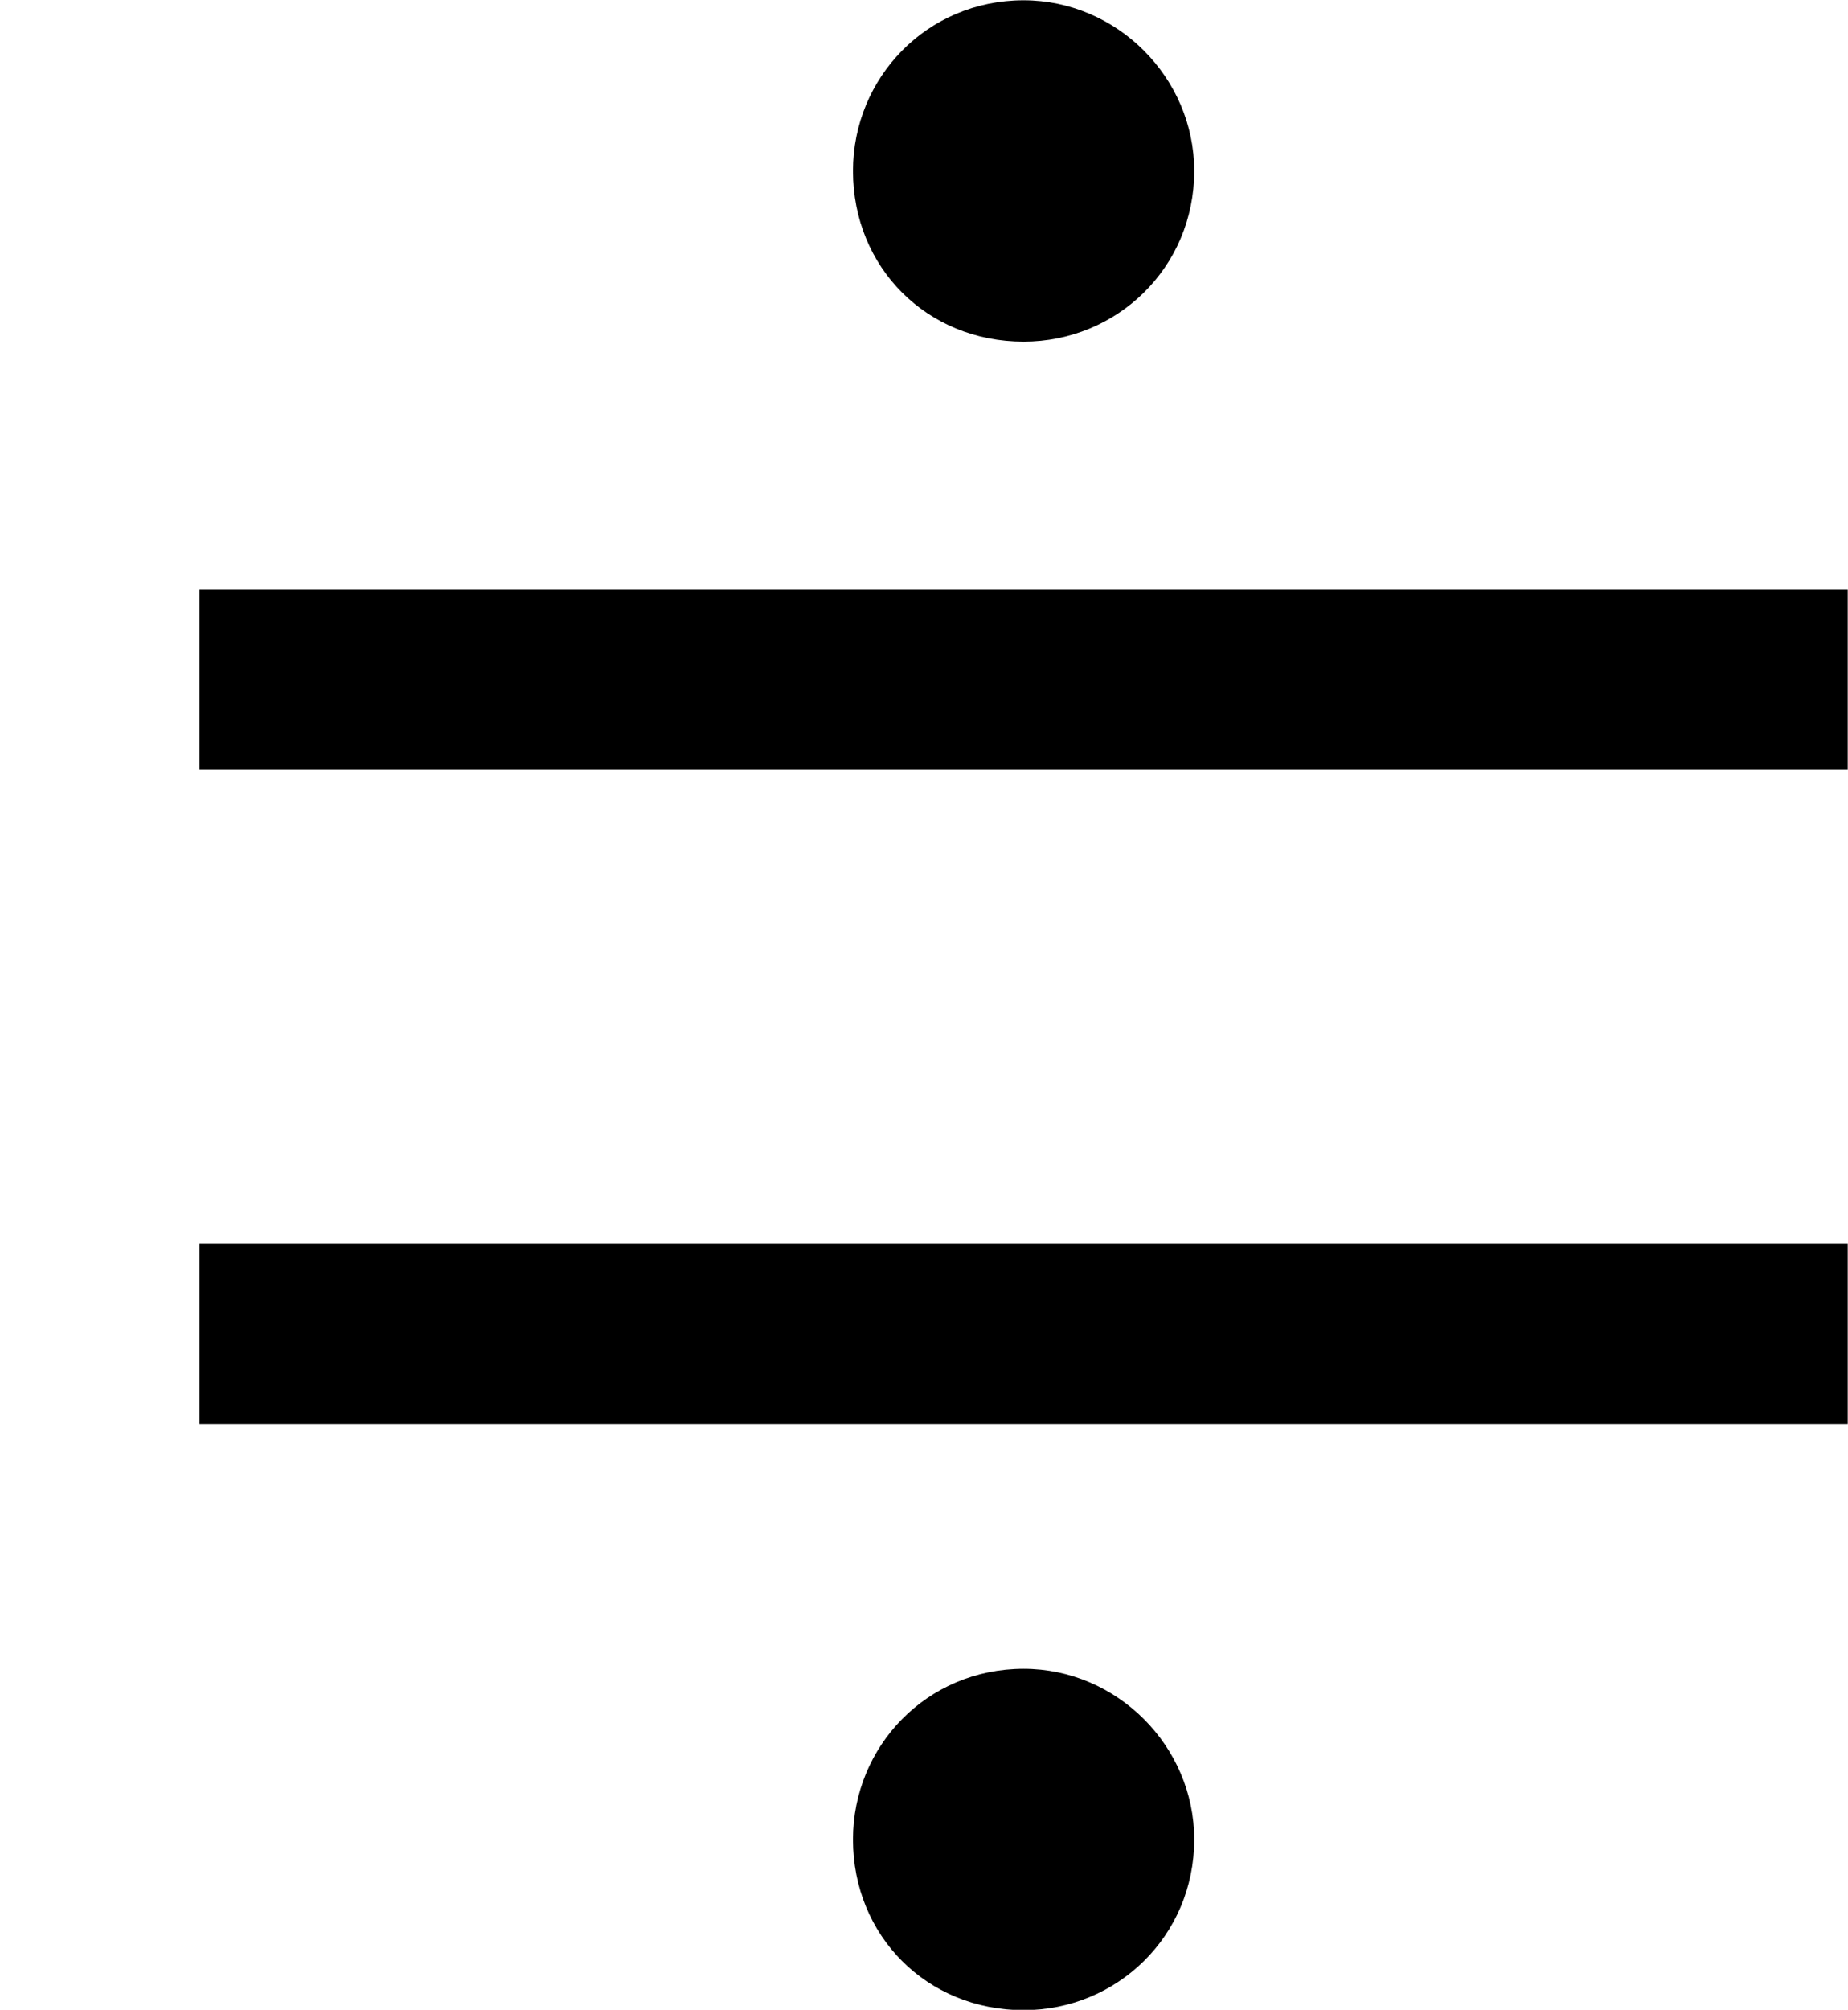 <?xml version='1.0'?>
<!-- This file was generated by dvisvgm 1.6 -->
<svg height='203.455pt' version='1.1' viewBox='129.056 230.411 187.153 203.455' width='187.153pt' xmlns='http://www.w3.org/2000/svg' xmlns:xlink='http://www.w3.org/1999/xlink'>
<defs>
<path d='M4.032 -5.608C4.032 -5.923 3.771 -6.184 3.456 -6.184C3.13 -6.184 2.88 -5.923 2.88 -5.608C2.88 -5.282 3.13 -5.032 3.456 -5.032C3.771 -5.032 4.032 -5.282 4.032 -5.608ZM6.238 -3.587V-4.195H0.674V-3.587H6.238ZM6.238 -1.38V-1.989H0.674V-1.38H6.238ZM4.032 0.022C4.032 -0.293 3.771 -0.554 3.456 -0.554C3.13 -0.554 2.88 -0.293 2.88 0.022C2.88 0.348 3.13 0.598 3.456 0.598C3.771 0.598 4.032 0.348 4.032 0.022Z' id='g1-43'/>
</defs>
<g id='page1'>
<g transform='matrix(30 0 0 30 -3457.82 -12061.7)'>
<use x='119.562' xlink:href='#g1-43' y='415.922'/>
</g>
</g>
</svg>
